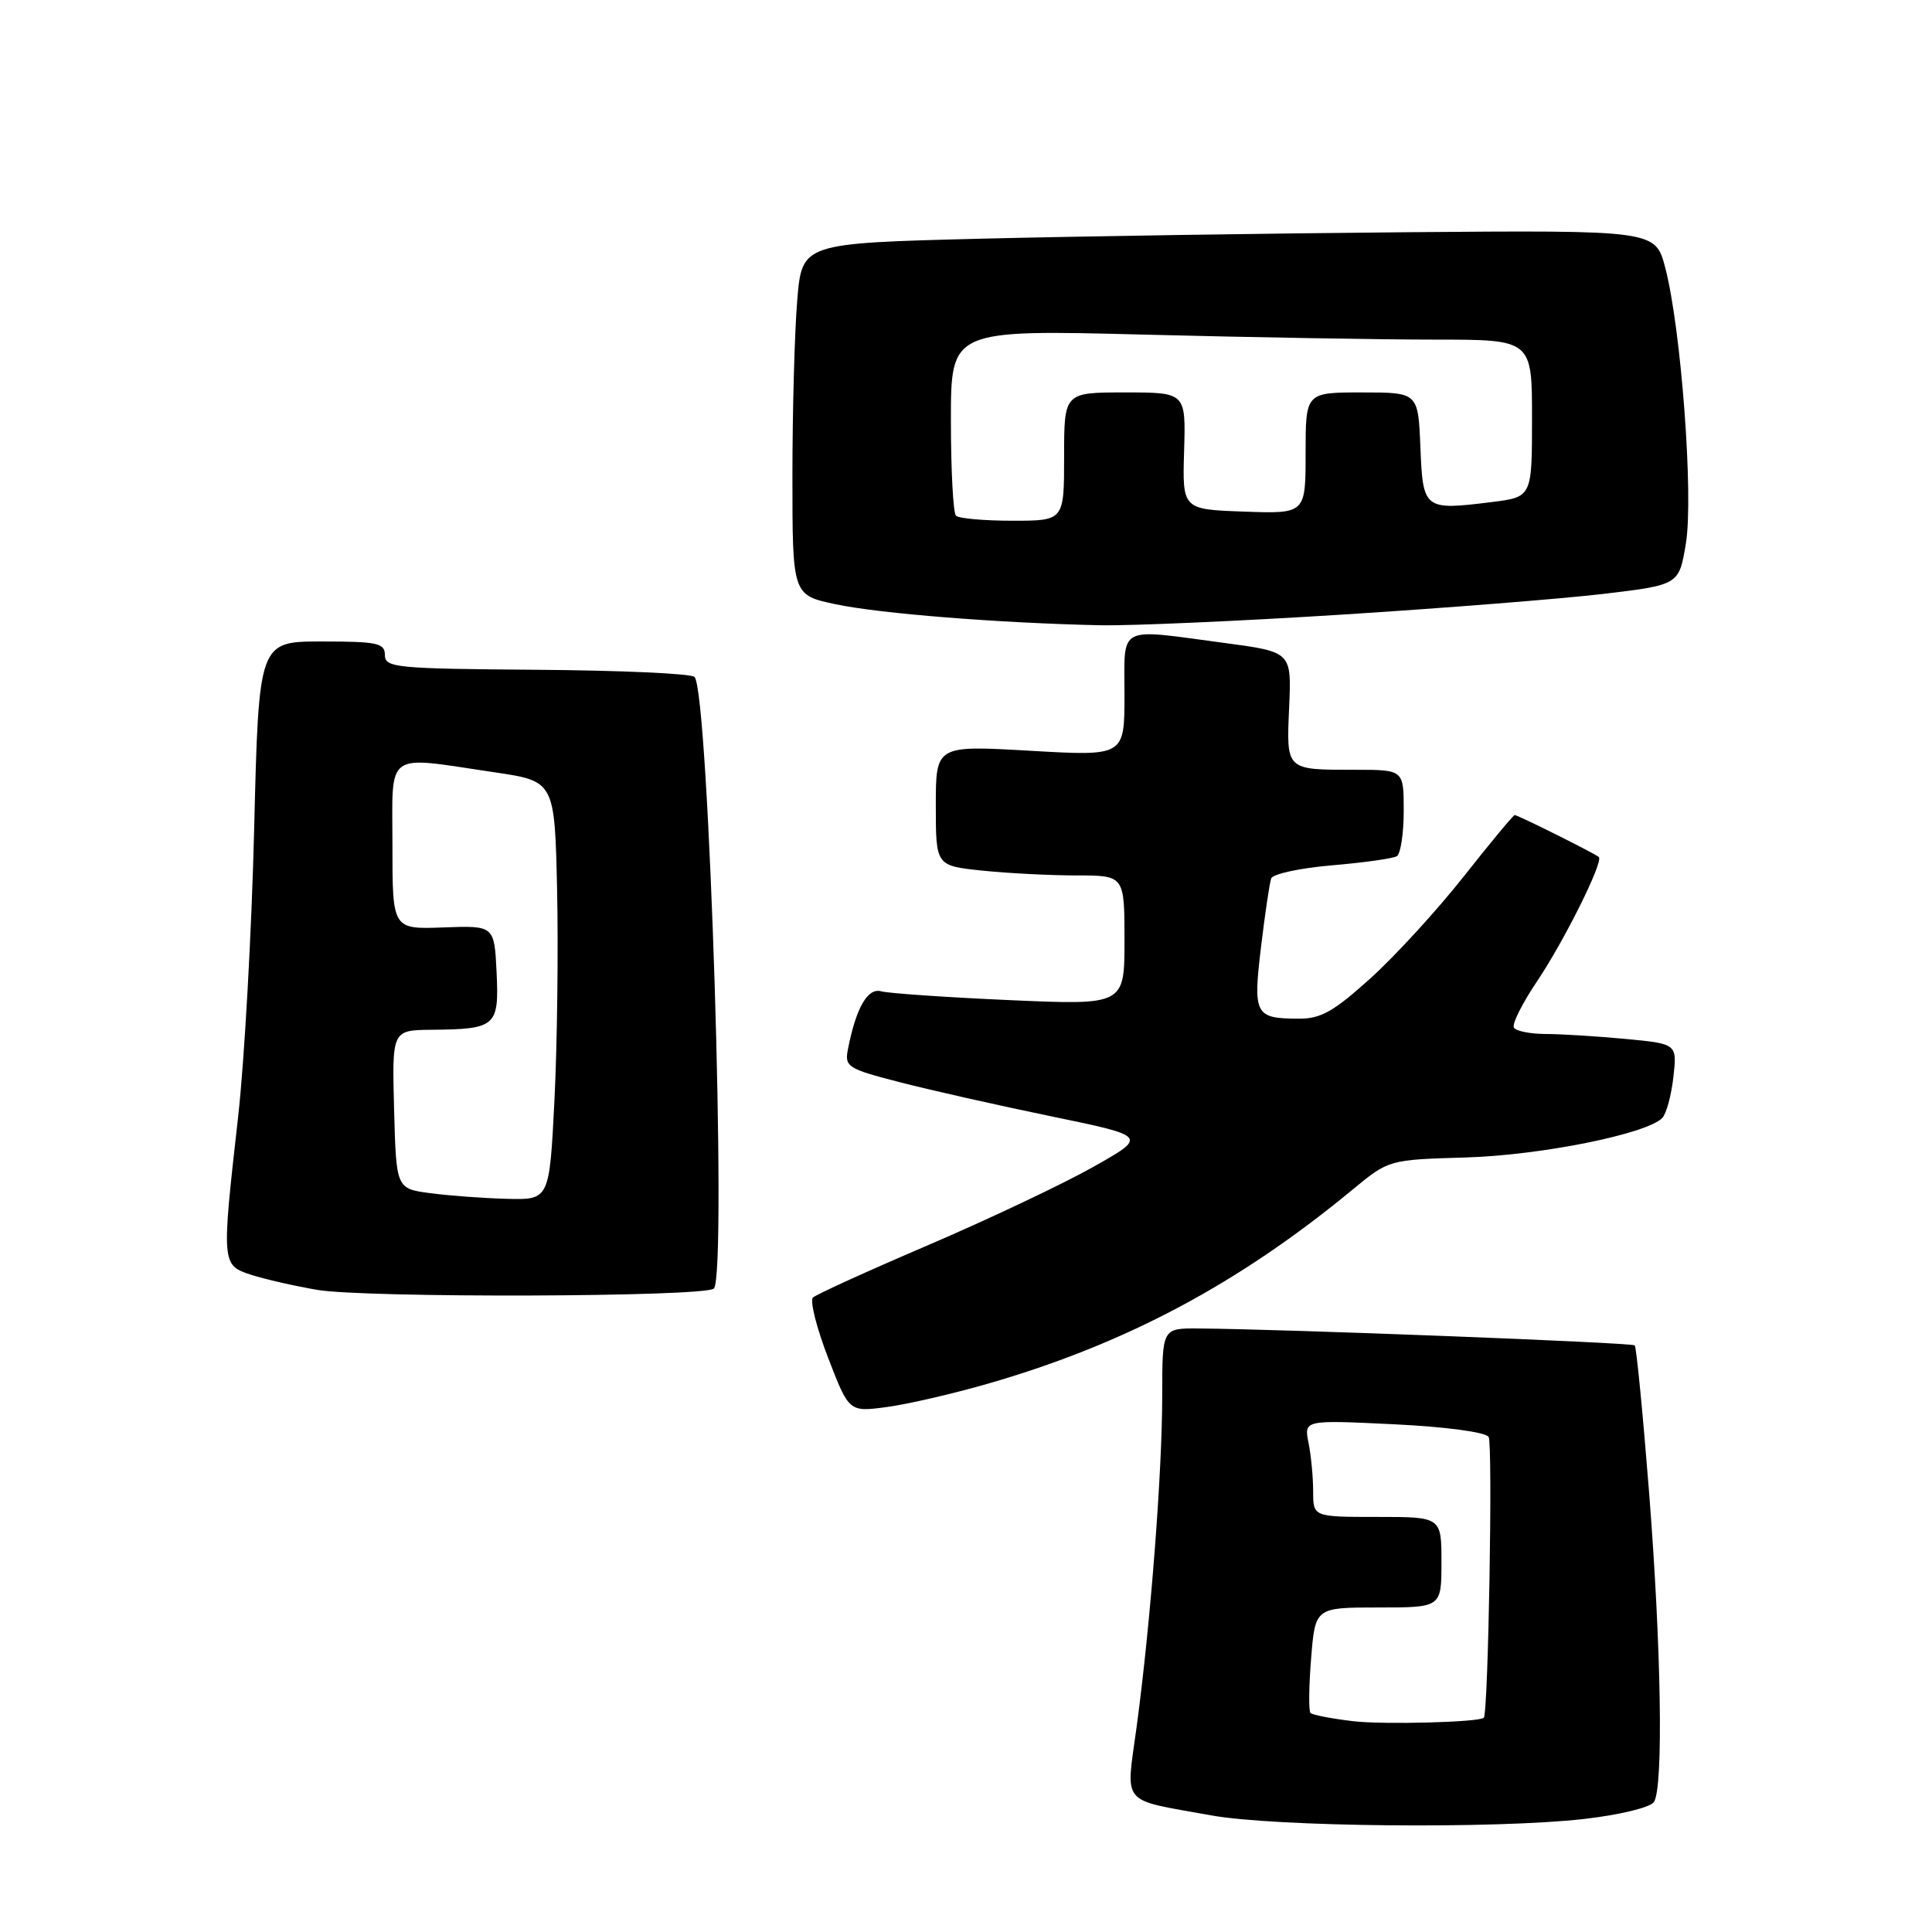 <?xml version="1.0" encoding="UTF-8" standalone="no"?>
<!DOCTYPE svg PUBLIC "-//W3C//DTD SVG 1.1//EN" "http://www.w3.org/Graphics/SVG/1.1/DTD/svg11.dtd" >
<svg xmlns="http://www.w3.org/2000/svg" xmlns:xlink="http://www.w3.org/1999/xlink" version="1.1" viewBox="0 0 256 256">
 <g >
 <path fill="currentColor"
d=" M 209.93 241.02 C 214.68 240.47 218.70 239.49 219.16 238.77 C 220.43 236.78 220.13 218.31 218.50 197.59 C 217.68 187.19 216.83 178.50 216.61 178.27 C 216.24 177.90 169.80 176.10 158.75 176.03 C 154.00 176.00 154.00 176.00 154.00 184.95 C 154.00 195.10 152.46 215.05 150.62 228.74 C 149.18 239.40 148.29 238.33 160.44 240.54 C 168.93 242.08 198.21 242.36 209.93 241.02 Z  M 130.89 183.35 C 149.13 178.09 164.12 170.11 179.26 157.60 C 184.02 153.67 184.02 153.67 194.26 153.37 C 204.18 153.07 218.13 150.27 220.25 148.15 C 220.79 147.61 221.45 145.18 221.73 142.74 C 222.23 138.31 222.23 138.31 215.36 137.66 C 211.59 137.31 206.84 137.01 204.81 137.01 C 202.78 137.00 200.89 136.63 200.60 136.17 C 200.32 135.71 201.70 132.95 203.66 130.04 C 207.26 124.69 212.51 114.14 211.85 113.56 C 211.33 113.09 201.13 108.00 200.71 108.00 C 200.52 108.00 197.50 111.64 193.99 116.09 C 190.49 120.53 184.93 126.61 181.64 129.59 C 176.73 134.03 175.02 135.00 172.08 134.98 C 166.28 134.96 166.02 134.45 167.09 125.48 C 167.62 121.09 168.22 117.01 168.44 116.40 C 168.65 115.80 172.27 115.02 176.50 114.66 C 180.72 114.30 184.58 113.76 185.09 113.45 C 185.59 113.14 186.00 110.43 186.00 107.44 C 186.00 102.00 186.00 102.00 179.58 102.00 C 170.32 102.00 170.45 102.13 170.82 93.68 C 171.14 86.38 171.14 86.38 162.21 85.19 C 147.89 83.28 149.00 82.70 149.00 92.10 C 149.00 100.20 149.00 100.20 136.50 99.48 C 124.00 98.76 124.00 98.76 124.00 106.74 C 124.00 114.72 124.00 114.72 130.15 115.36 C 133.53 115.71 139.15 116.00 142.65 116.00 C 149.00 116.00 149.00 116.00 149.00 124.60 C 149.00 133.19 149.00 133.19 133.75 132.52 C 125.36 132.15 117.71 131.62 116.75 131.35 C 114.97 130.86 113.44 133.52 112.36 139.00 C 111.90 141.36 112.28 141.61 119.19 143.39 C 123.21 144.43 132.26 146.47 139.29 147.92 C 152.08 150.56 152.08 150.56 144.79 154.66 C 140.78 156.92 130.97 161.56 123.00 164.98 C 115.03 168.39 108.15 171.52 107.72 171.93 C 107.29 172.33 108.19 175.92 109.72 179.89 C 112.50 187.11 112.50 187.11 117.50 186.44 C 120.25 186.07 126.28 184.68 130.89 183.35 Z  M 94.59 170.74 C 96.37 168.96 93.94 91.77 92.03 89.70 C 91.62 89.25 82.23 88.83 71.15 88.75 C 52.46 88.61 51.00 88.47 51.00 86.80 C 51.00 85.21 50.02 85.00 42.64 85.00 C 34.29 85.00 34.29 85.00 33.68 109.75 C 33.35 123.36 32.39 140.57 31.55 148.00 C 29.35 167.50 29.36 167.63 33.25 168.91 C 35.04 169.49 38.98 170.39 42.00 170.91 C 48.39 172.01 93.47 171.87 94.59 170.74 Z  M 177.81 81.44 C 191.39 80.58 207.00 79.34 212.49 78.69 C 222.48 77.50 222.48 77.50 223.39 72.00 C 224.42 65.75 222.76 43.55 220.66 35.50 C 219.36 30.50 219.36 30.50 186.43 30.77 C 168.32 30.92 142.87 31.31 129.89 31.63 C 106.27 32.23 106.27 32.23 105.64 39.76 C 105.29 43.91 105.00 54.40 105.00 63.08 C 105.00 78.86 105.00 78.86 110.75 80.07 C 116.59 81.31 132.53 82.57 145.81 82.85 C 149.83 82.93 164.23 82.30 177.81 81.44 Z  M 179.31 228.07 C 176.46 227.73 173.91 227.24 173.65 226.98 C 173.39 226.72 173.43 223.46 173.73 219.75 C 174.27 213.00 174.27 213.00 182.64 213.00 C 191.00 213.00 191.00 213.00 191.00 207.00 C 191.00 201.00 191.00 201.00 182.50 201.00 C 174.00 201.00 174.00 201.00 174.00 197.62 C 174.00 195.77 173.73 192.88 173.39 191.20 C 172.78 188.15 172.78 188.15 184.64 188.72 C 191.53 189.05 196.82 189.76 197.25 190.40 C 197.82 191.23 197.21 227.04 196.61 227.61 C 196.00 228.21 183.34 228.54 179.31 228.07 Z  M 57.00 158.10 C 52.50 157.50 52.50 157.50 52.22 147.00 C 51.94 136.50 51.94 136.50 57.22 136.45 C 65.73 136.37 66.14 136.00 65.80 128.83 C 65.50 122.64 65.50 122.64 58.75 122.89 C 52.00 123.14 52.00 123.14 52.00 112.07 C 52.00 99.30 50.81 100.16 65.50 102.33 C 73.50 103.51 73.50 103.51 73.82 118.01 C 73.99 125.98 73.83 138.46 73.47 145.75 C 72.80 159.00 72.80 159.00 67.15 158.85 C 64.04 158.77 59.48 158.43 57.00 158.10 Z  M 126.67 68.33 C 126.30 67.97 126.00 62.27 126.00 55.67 C 126.00 43.68 126.00 43.68 151.66 44.34 C 165.78 44.70 183.10 45.00 190.16 45.00 C 203.00 45.00 203.00 45.00 203.00 55.43 C 203.00 65.86 203.00 65.86 197.63 66.53 C 188.69 67.64 188.54 67.53 188.21 59.24 C 187.91 52.00 187.91 52.00 180.46 52.00 C 173.00 52.00 173.00 52.00 173.00 60.04 C 173.00 68.08 173.00 68.08 164.84 67.79 C 156.67 67.50 156.67 67.50 156.90 59.75 C 157.13 52.00 157.13 52.00 149.07 52.00 C 141.00 52.00 141.00 52.00 141.00 60.50 C 141.00 69.00 141.00 69.00 134.17 69.00 C 130.41 69.00 127.03 68.70 126.67 68.33 Z "/>
</g>
</svg>